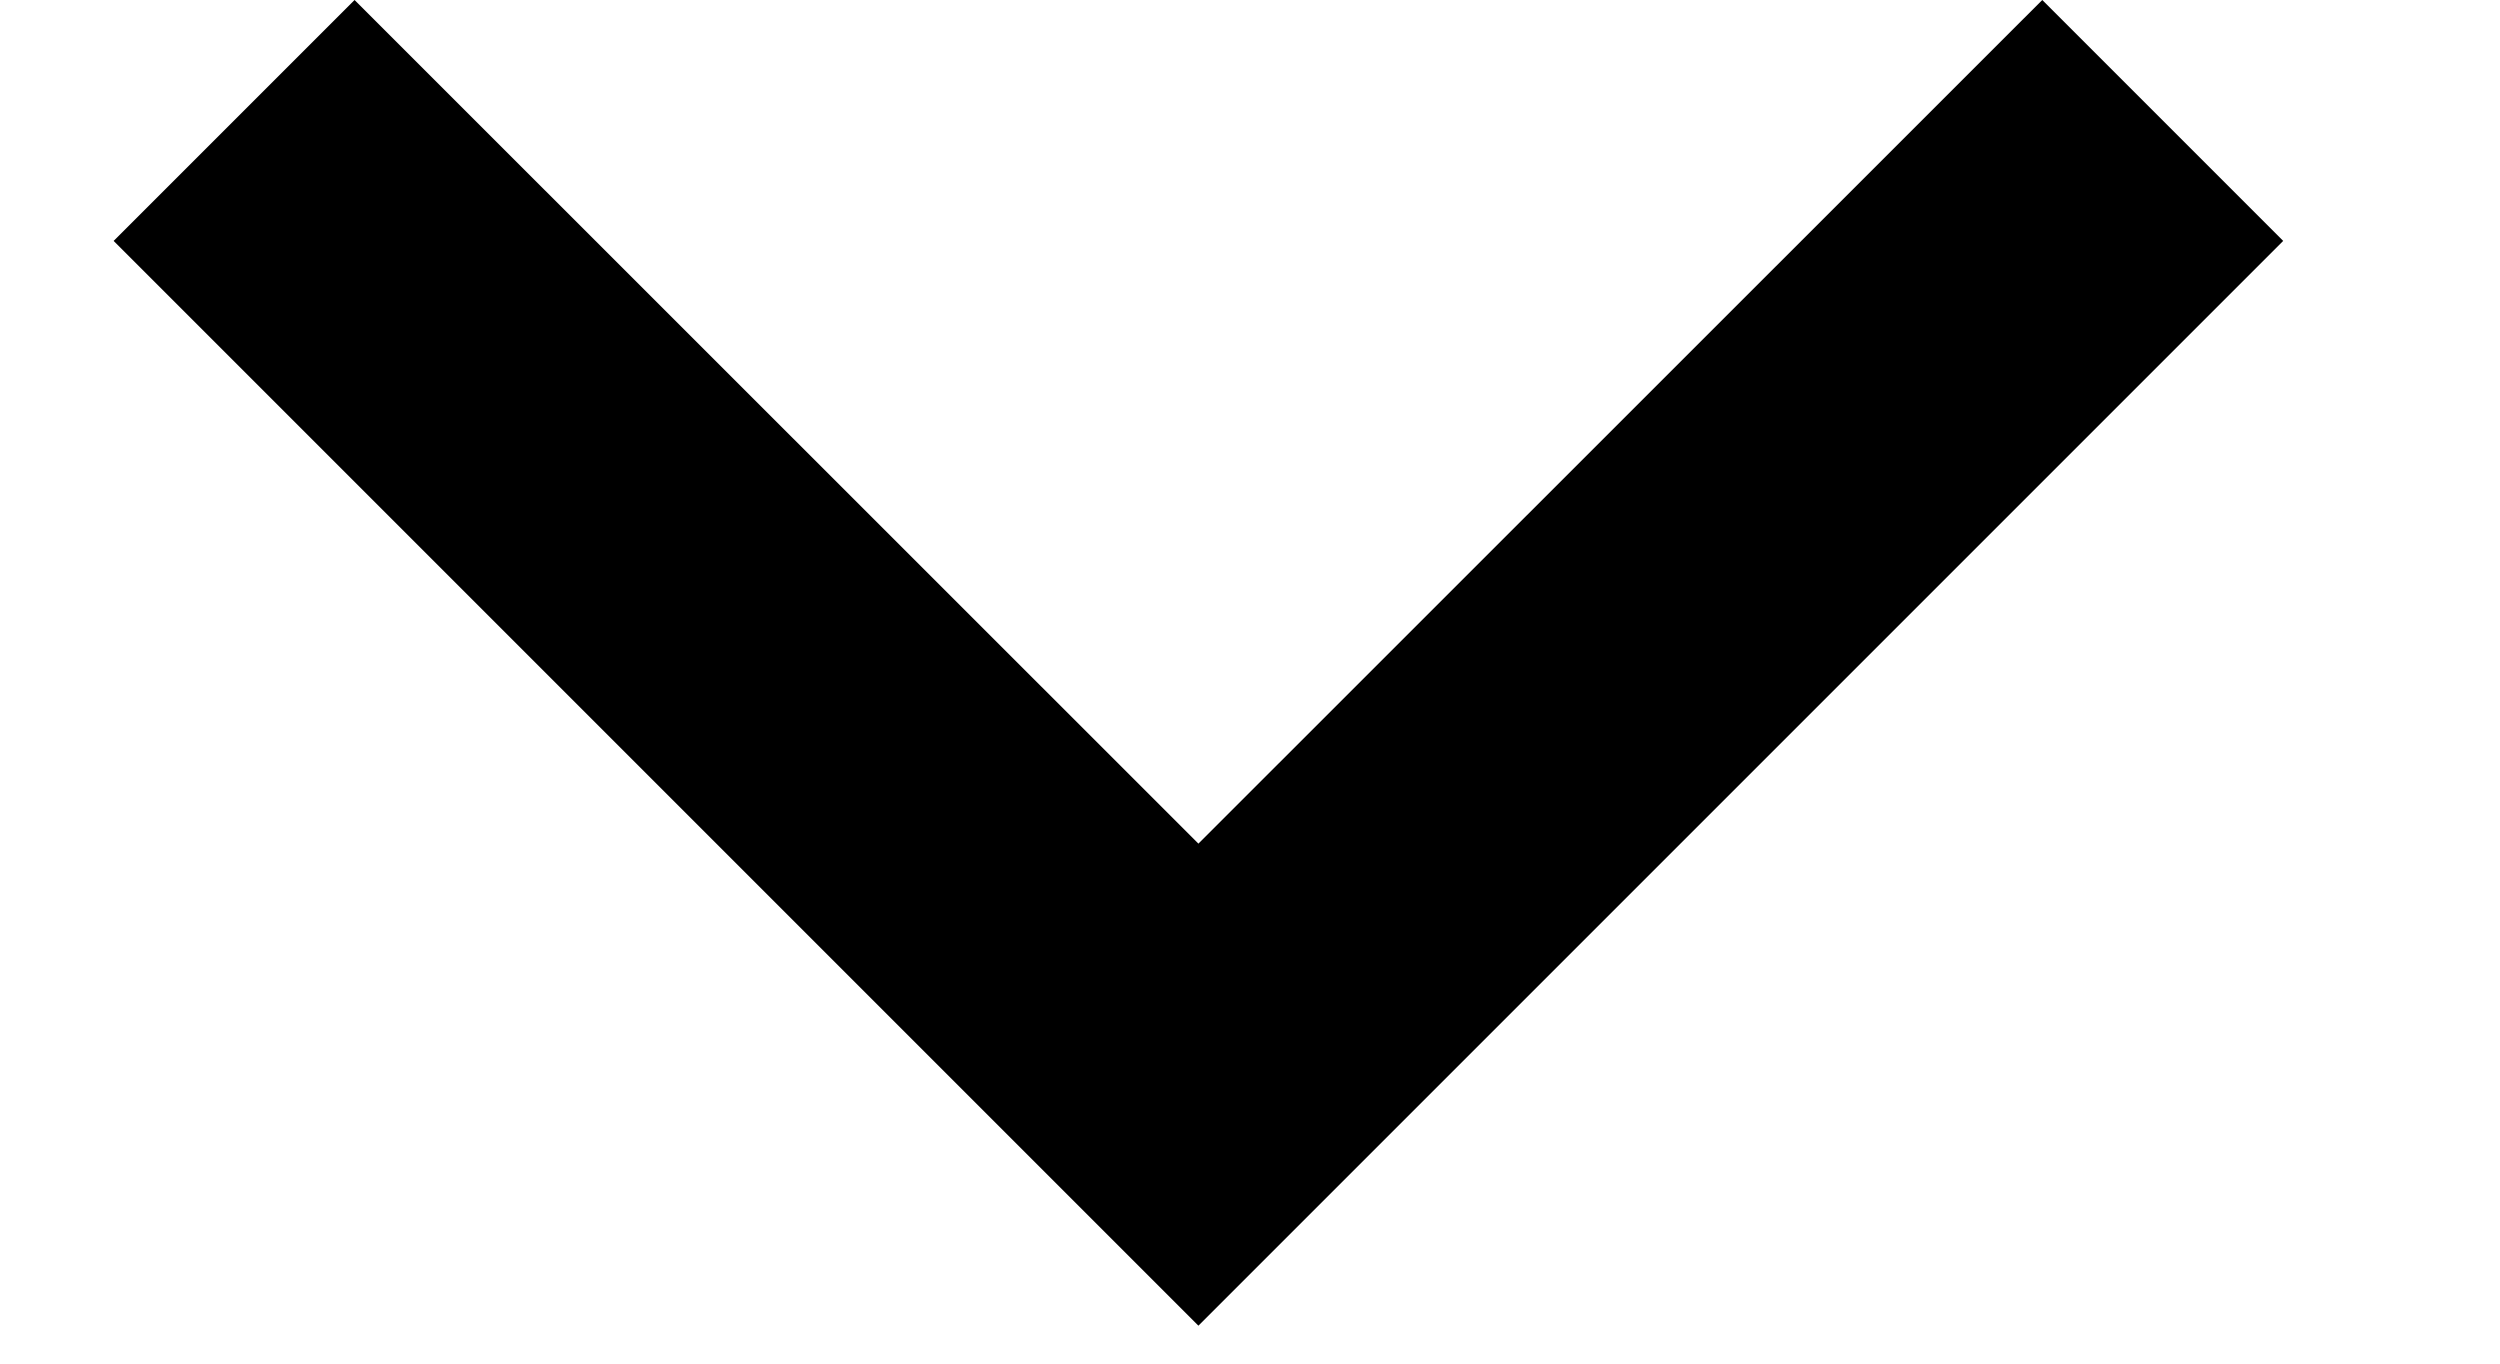 <svg width="11" height="6" viewBox="0 0 11 6" fill="none" xmlns="http://www.w3.org/2000/svg">
<path d="M5.273 3.712L8.986 0L10.046 1.06L5.273 5.833L0.5 1.06L1.56 0L5.273 3.712Z" fill="black"/>
</svg>
